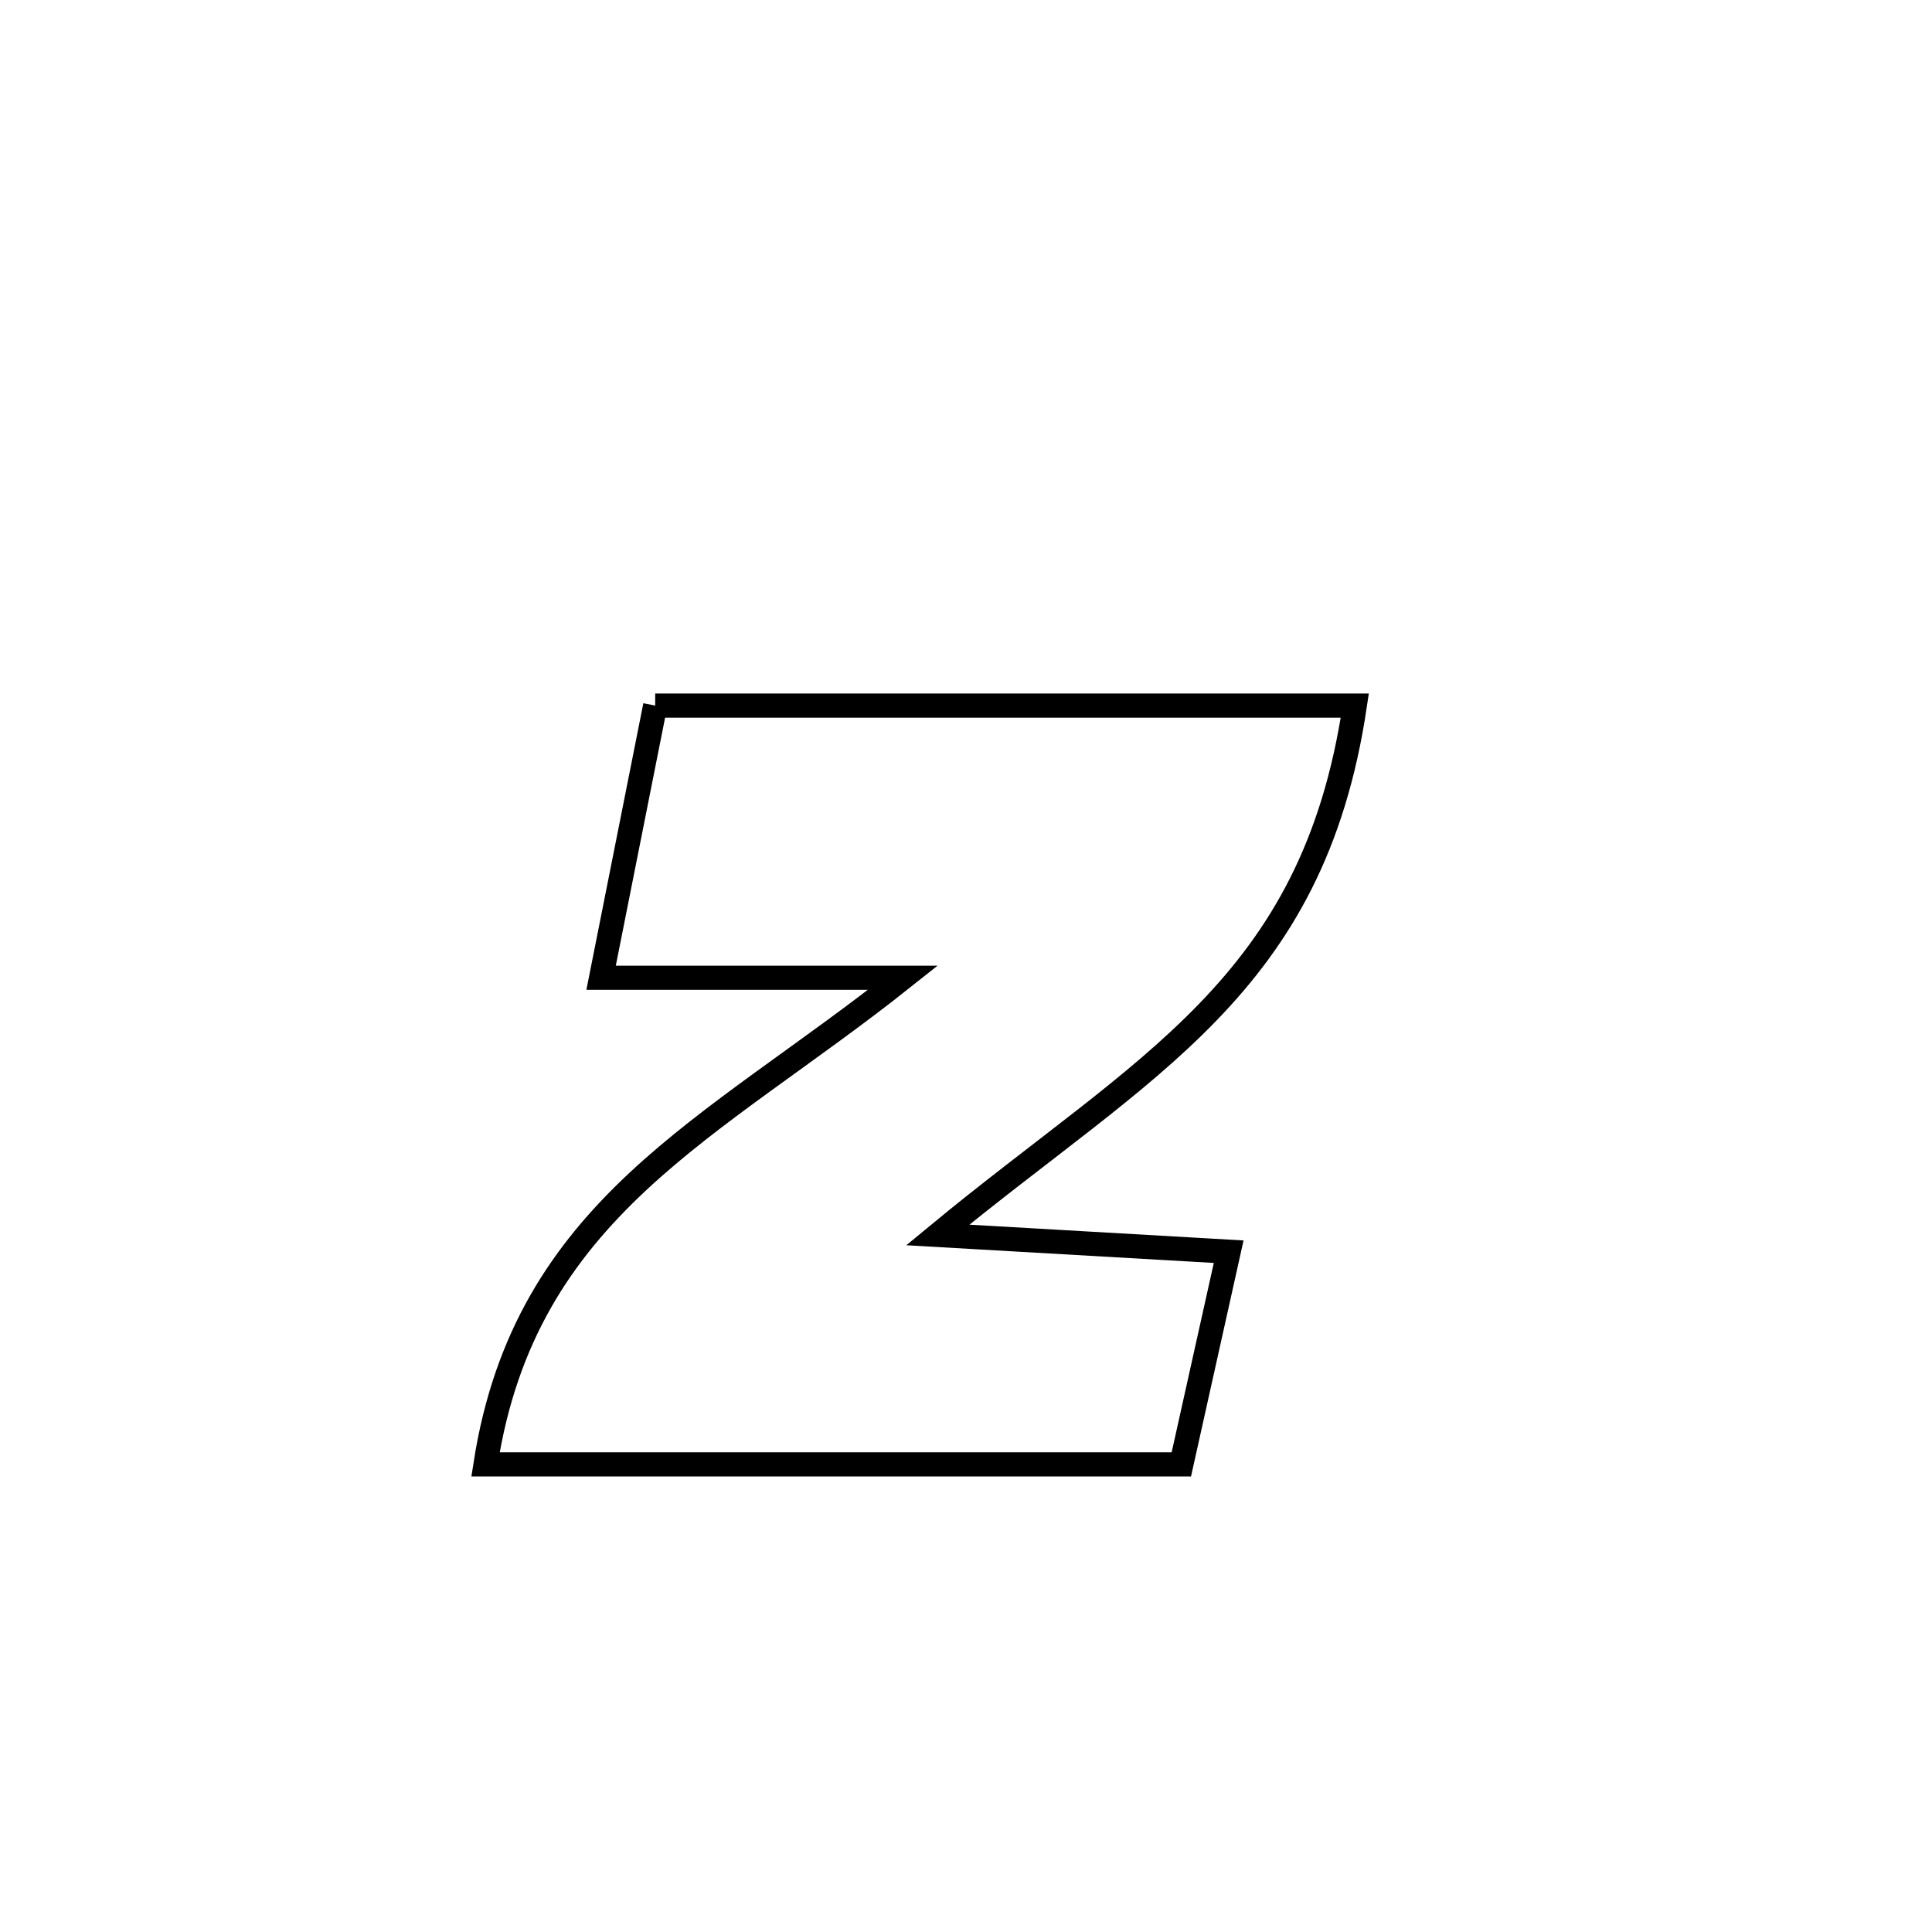 <svg xmlns="http://www.w3.org/2000/svg" viewBox="0.0 0.0 24.0 24.0" height="200px" width="200px"><path fill="none" stroke="black" stroke-width=".3" stroke-opacity="1.0"  filling="0" d="M8.139 8.765 L8.139 8.765 C9.588 8.765 11.036 8.765 12.485 8.765 C13.933 8.765 15.382 8.765 16.83 8.765 L16.83 8.765 C16.569 10.516 15.916 11.629 15.007 12.57 C14.098 13.511 12.934 14.28 11.649 15.341 L11.649 15.341 C12.854 15.41 14.059 15.48 15.263 15.549 L15.263 15.549 C15.067 16.43 14.871 17.31 14.675 18.191 L14.675 18.191 C13.234 18.191 11.793 18.191 10.353 18.191 C8.912 18.191 7.471 18.191 6.031 18.191 L6.031 18.191 C6.279 16.597 6.981 15.559 7.918 14.682 C8.856 13.806 10.028 13.091 11.217 12.146 L11.217 12.146 C9.967 12.146 8.717 12.146 7.467 12.146 L7.467 12.146 C7.691 11.019 7.915 9.892 8.139 8.765 L8.139 8.765"></path></svg>